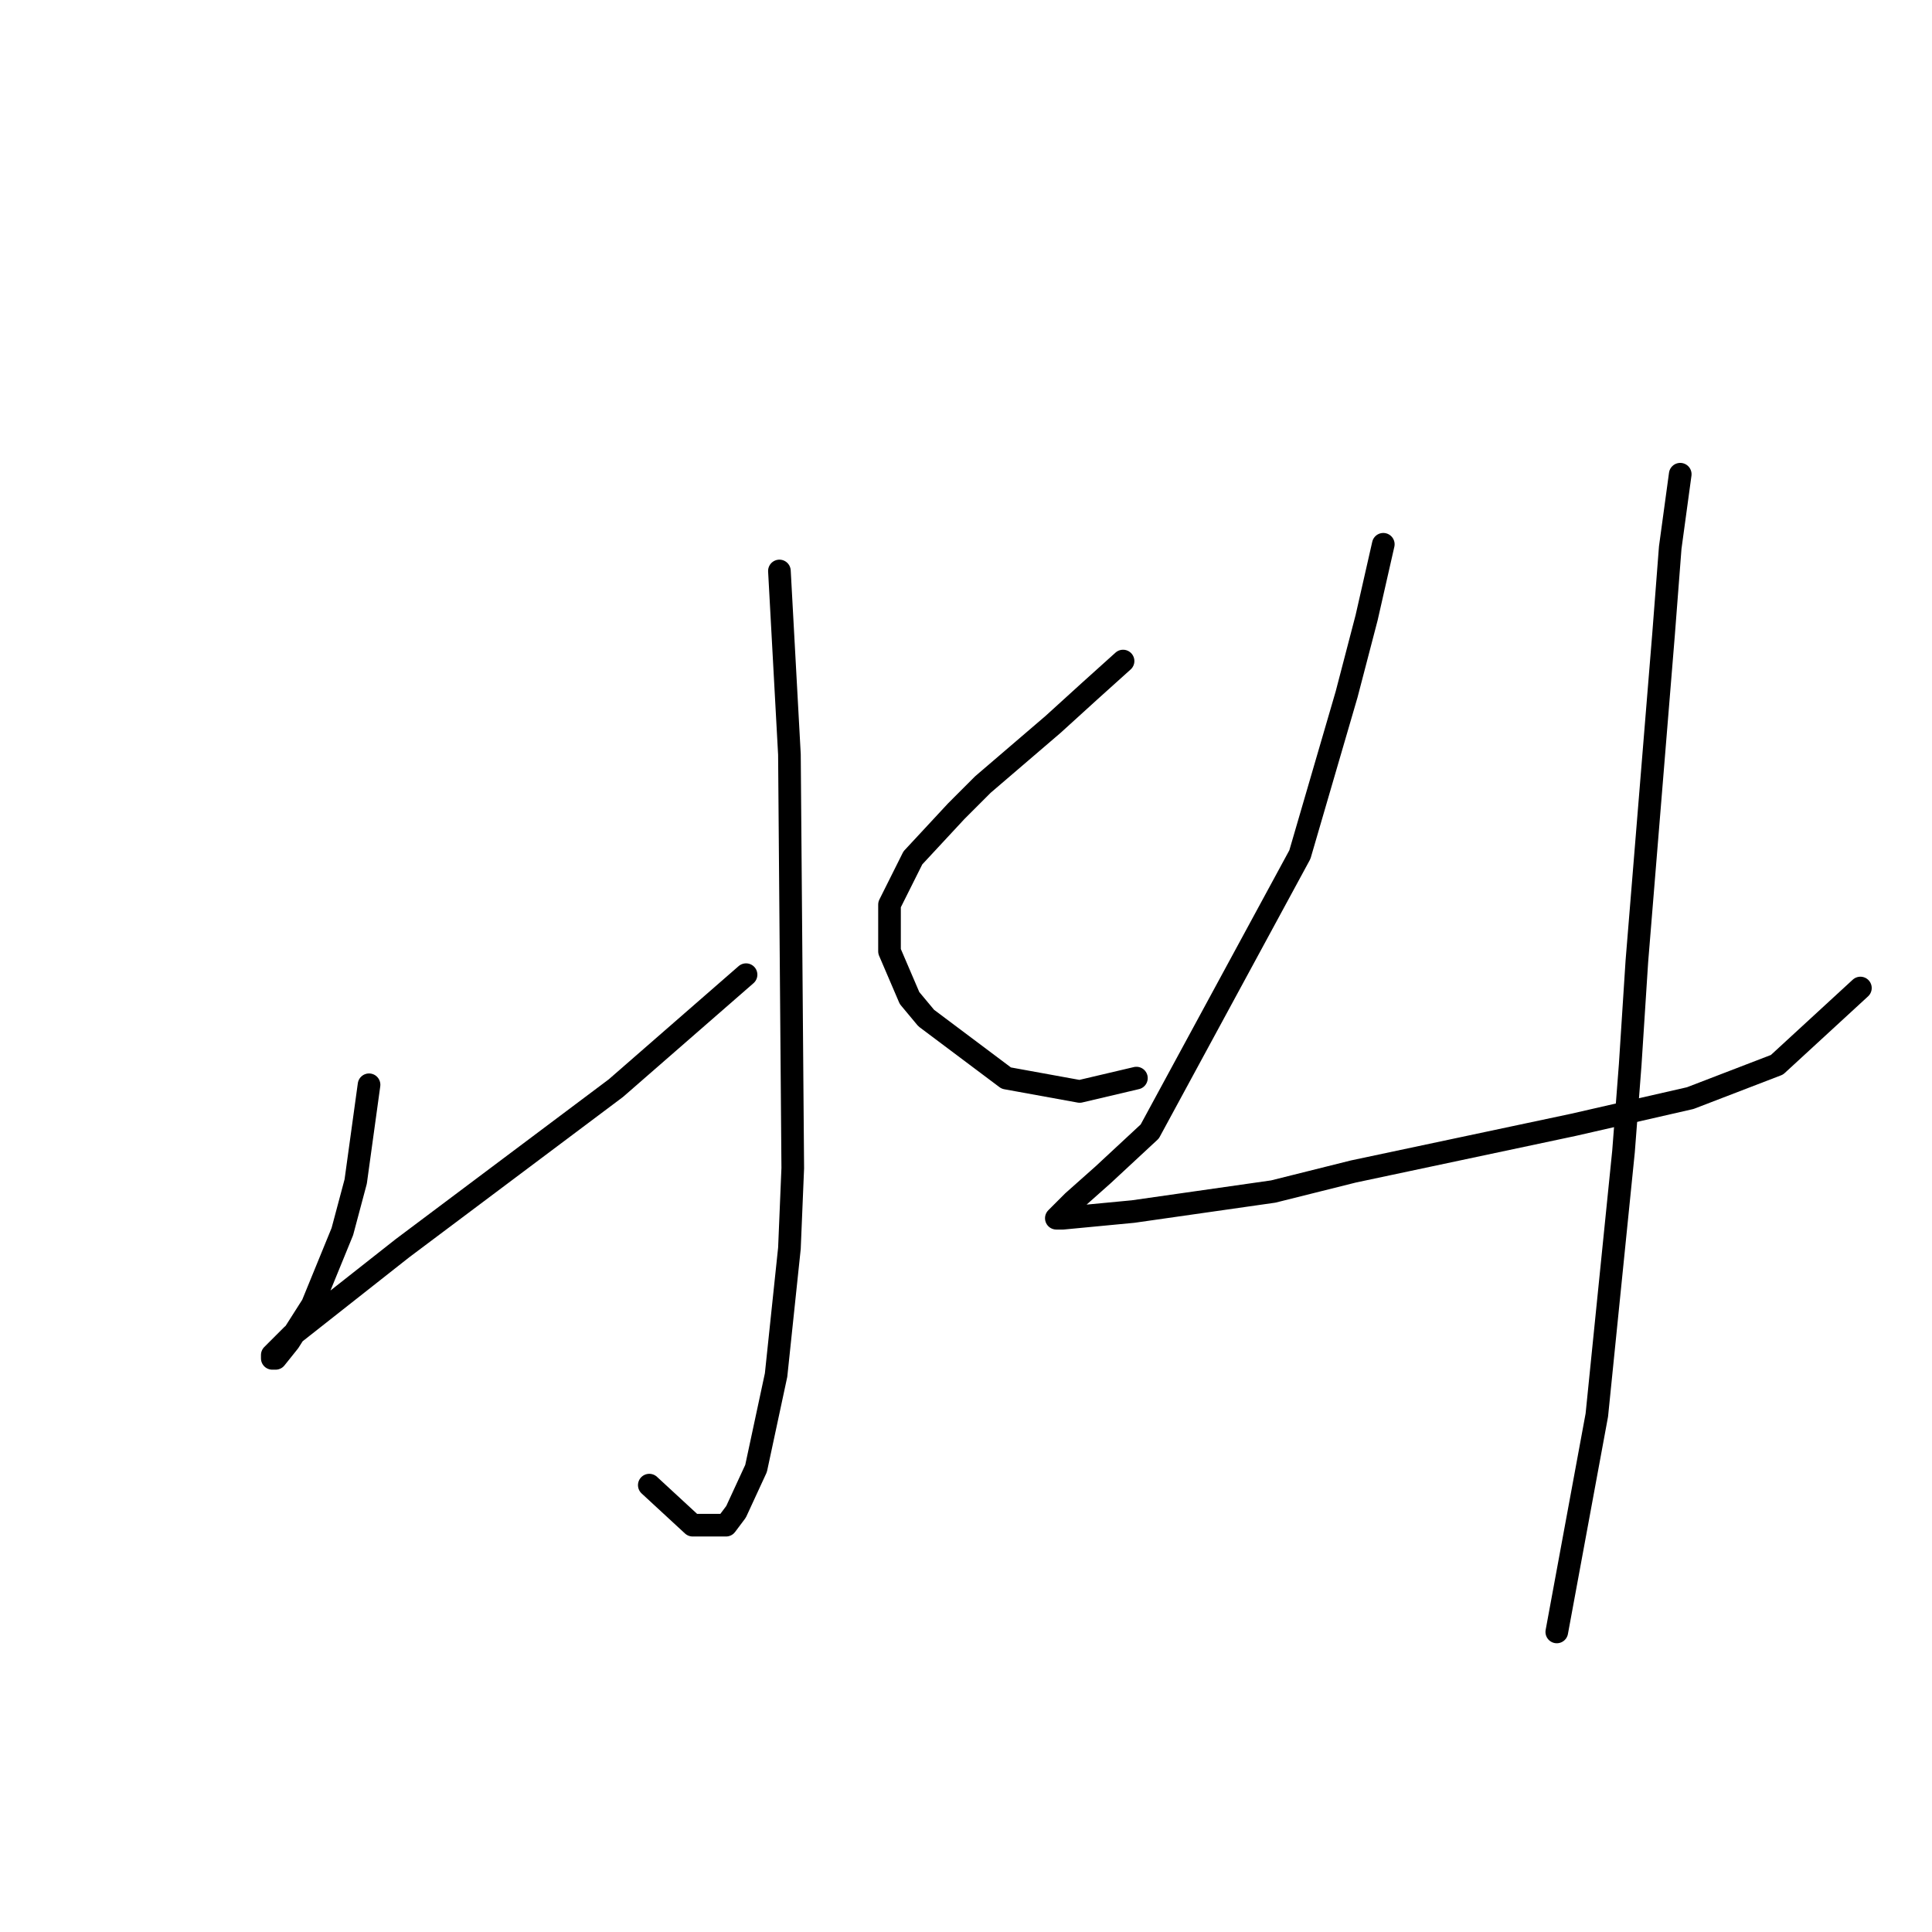 <?xml version="1.0" standalone="no"?>
    <svg width="256" height="256" xmlns="http://www.w3.org/2000/svg" version="1.1">
    <polyline stroke="black" stroke-width="3" stroke-linecap="round" fill="transparent" stroke-linejoin="round" points="103.277 75.657 104.603 99.972 105.045 154.79 104.603 165.4 102.835 182.2 100.182 194.578 97.529 200.325 96.203 202.094 91.782 202.094 86.035 196.788 86.035 196.788 " />
        <polyline stroke="black" stroke-width="3" stroke-linecap="round" fill="transparent" stroke-linejoin="round" points="48.9 143.738 47.132 156.559 45.363 163.19 41.385 172.916 38.29 177.779 36.522 179.989 36.079 179.989 36.079 179.547 38.732 176.895 53.321 165.4 67.468 154.79 81.614 144.18 98.856 129.149 98.856 129.149 " />
        <polyline stroke="black" stroke-width="3" stroke-linecap="round" fill="transparent" stroke-linejoin="round" points="148.811 87.593 144.391 91.572 139.528 95.993 130.244 103.95 126.707 107.487 120.96 113.676 117.865 119.865 117.865 126.055 120.518 132.244 122.728 134.896 133.338 142.854 143.064 144.622 150.58 142.854 150.58 142.854 " />
        <polyline stroke="black" stroke-width="3" stroke-linecap="round" fill="transparent" stroke-linejoin="round" points="183.294 72.12 181.084 81.846 178.431 92.014 172.242 113.234 152.348 149.927 146.159 155.674 142.18 159.211 139.97 161.422 140.854 161.422 150.138 160.537 168.705 157.885 179.315 155.232 208.493 149.043 223.966 145.506 235.46 141.086 246.513 130.918 246.513 130.918 " />
        <polyline stroke="black" stroke-width="3" stroke-linecap="round" fill="transparent" stroke-linejoin="round" points="222.64 62.836 221.314 72.562 220.429 84.056 216.893 127.381 216.009 141.086 215.124 152.58 211.588 187.505 206.283 216.24 206.283 216.24 " />
        </svg>